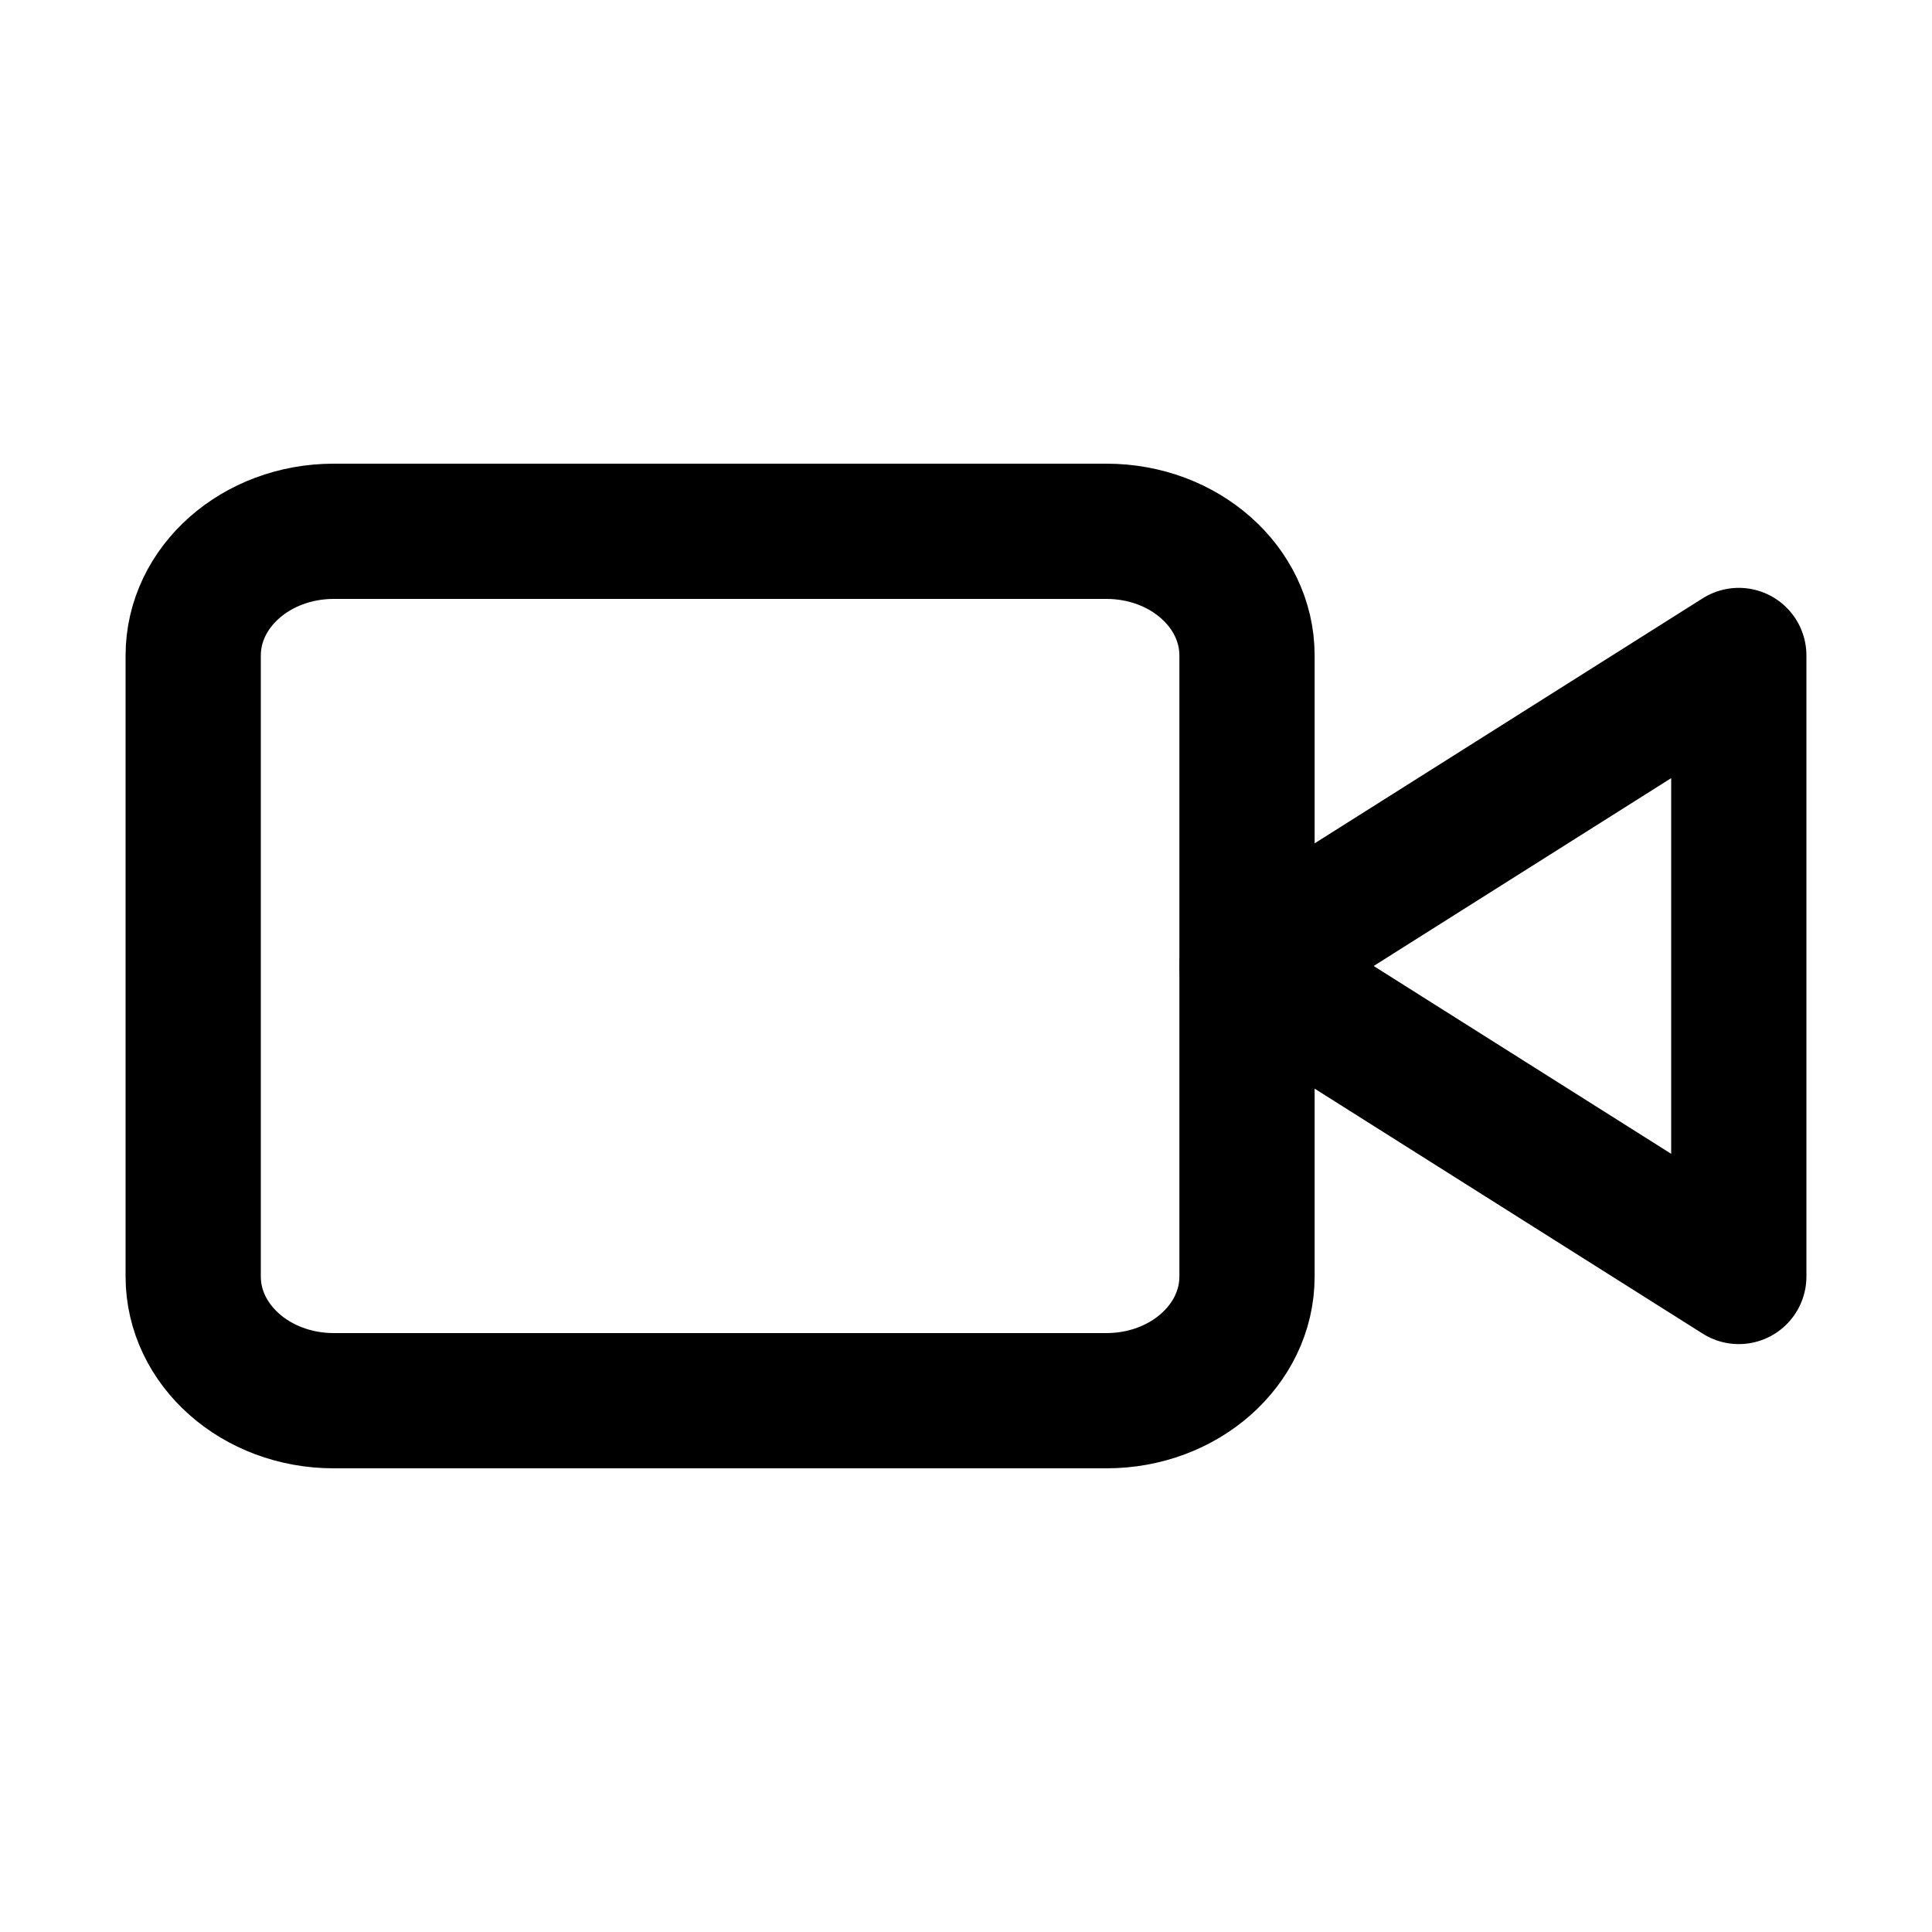 <svg width="40" height="40" viewBox="0 0 40 40" fill="none" xmlns="http://www.w3.org/2000/svg">
<g id="Type=camera, Size=md">
<g id="Group 1654">
<path id="Vector" d="M36 13.571L25.818 20L36 26.428V13.571Z" stroke="currentColor" stroke-width="2.8" stroke-linecap="round" stroke-linejoin="round"/>
<path id="Vector_2" d="M22.909 11H6.909C5.302 11 4 12.151 4 13.571V26.429C4 27.849 5.302 29 6.909 29H22.909C24.516 29 25.818 27.849 25.818 26.429V13.571C25.818 12.151 24.516 11 22.909 11Z" stroke="currentColor" stroke-width="2.8" stroke-linecap="round" stroke-linejoin="round"/>
</g>
</g>
</svg>
